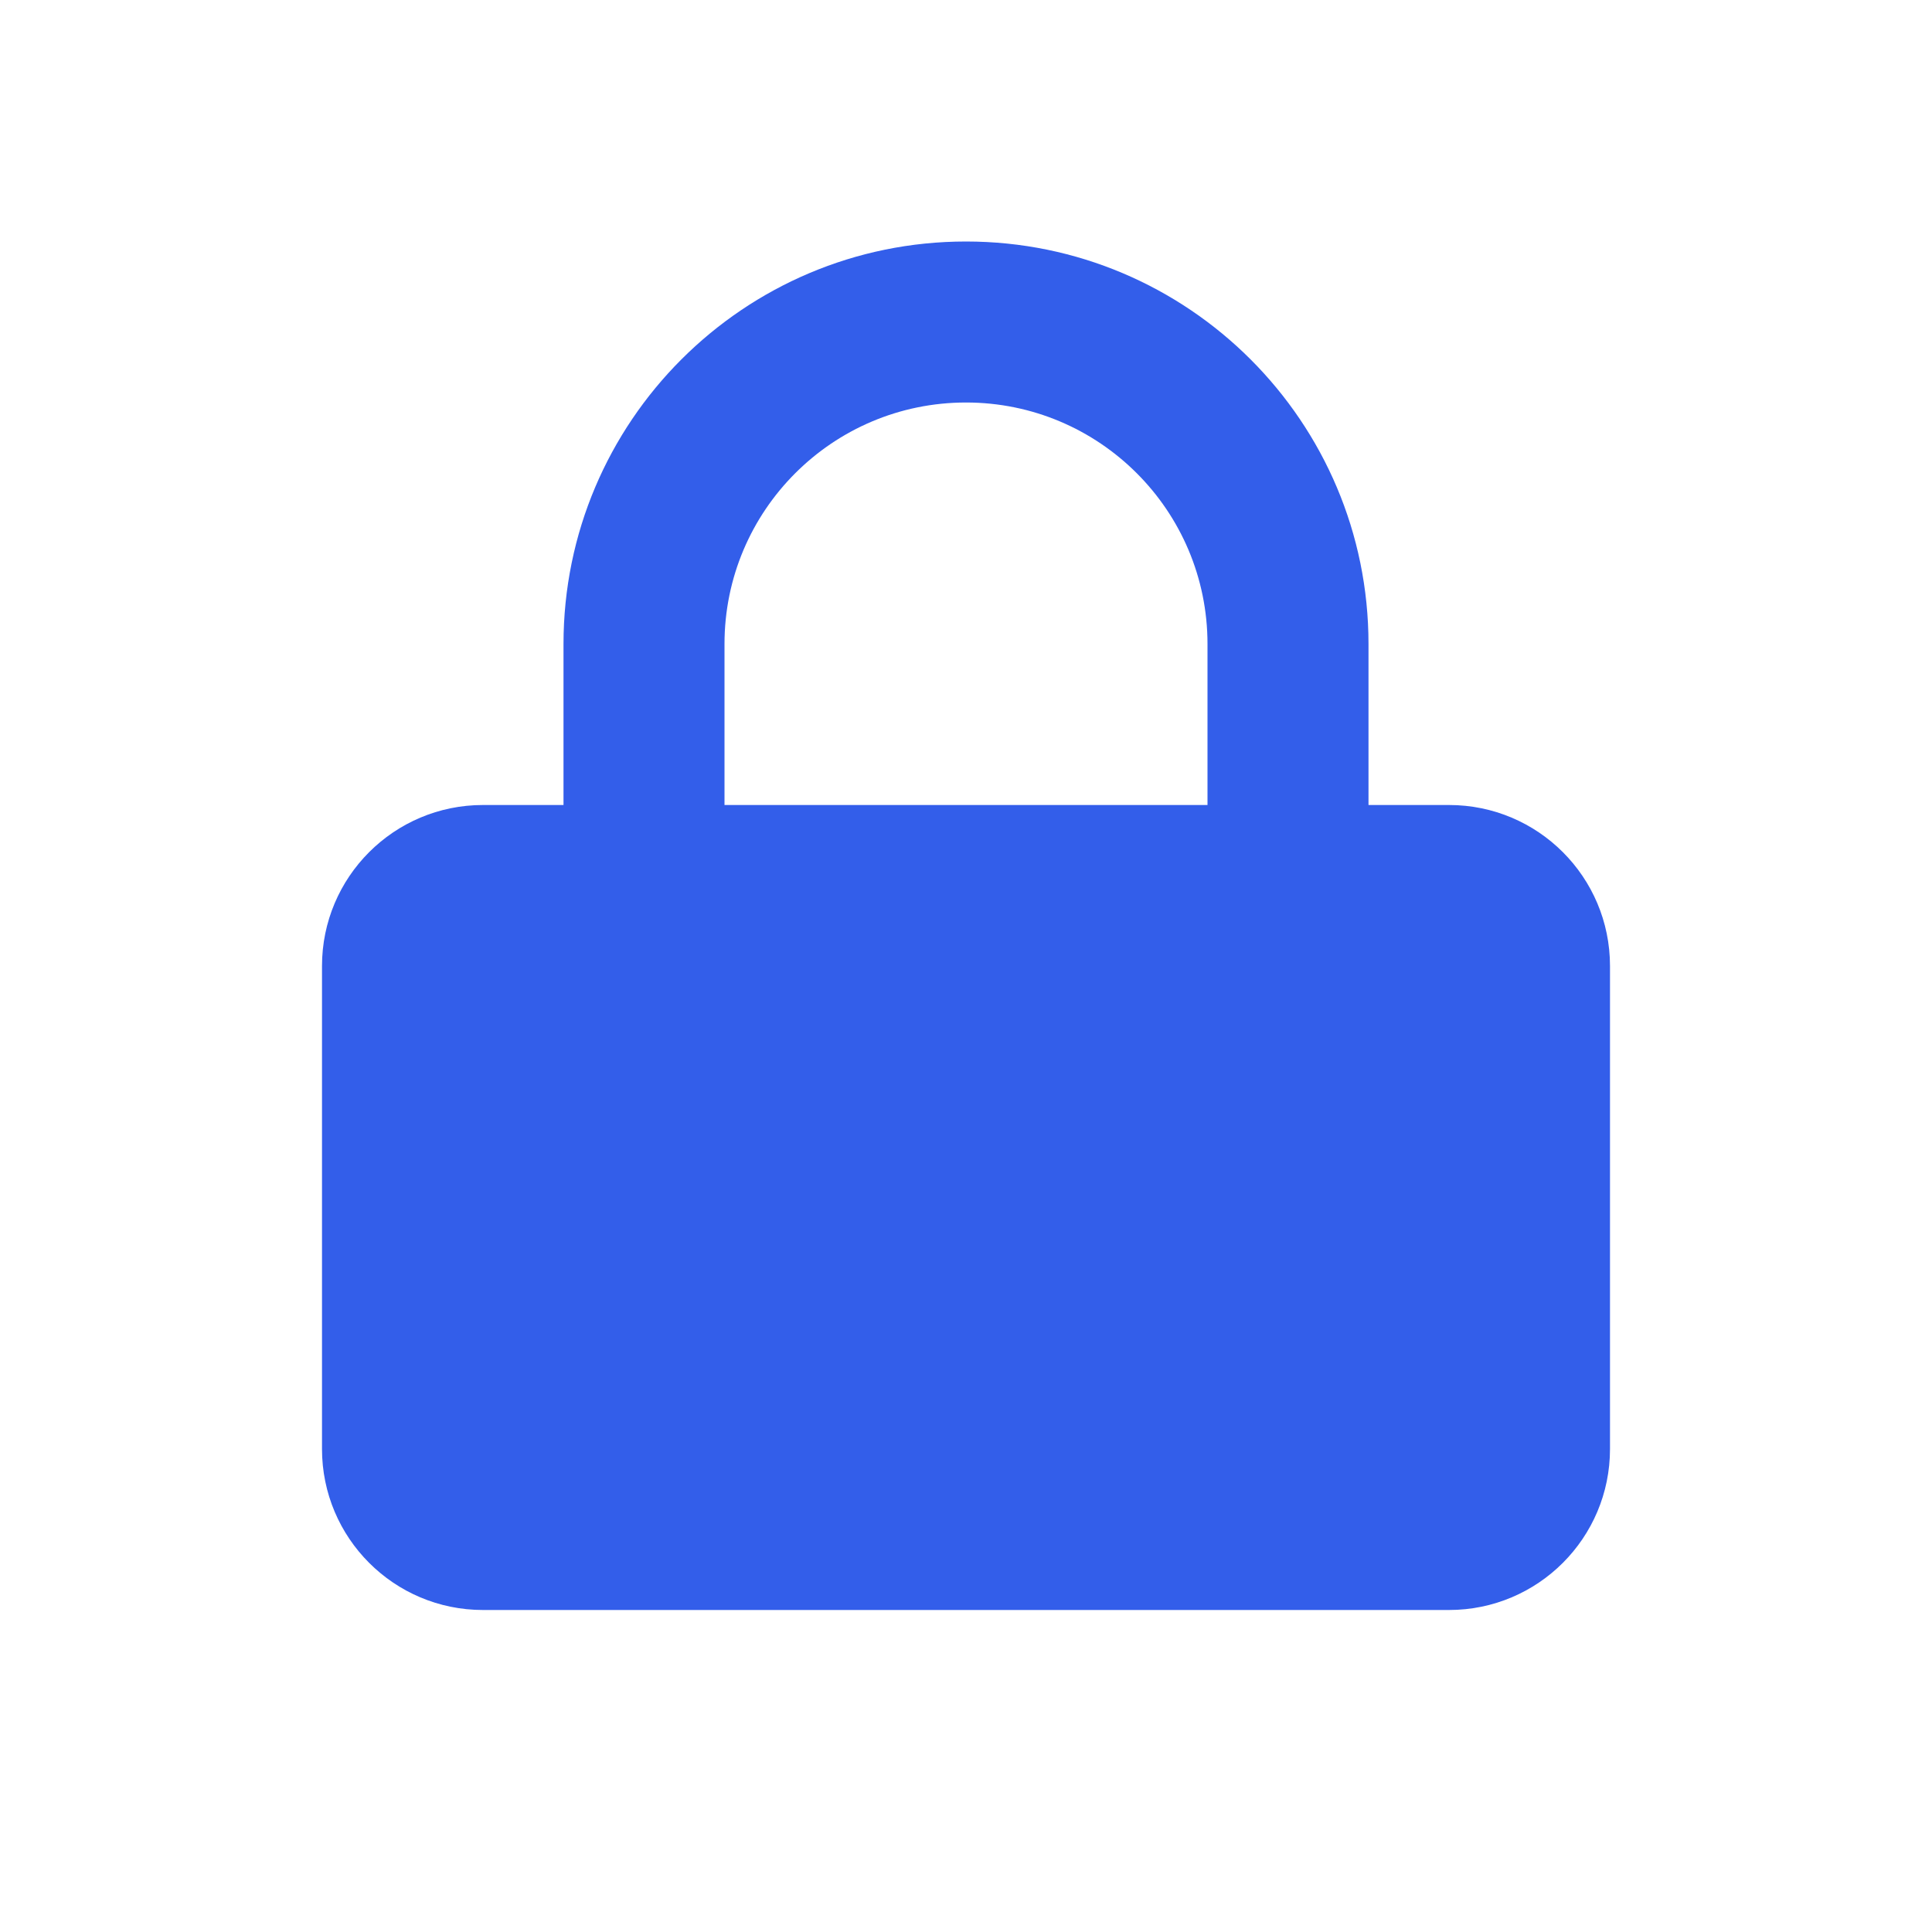 <svg height="24" viewBox="0 0 24 24" width="24" xmlns="http://www.w3.org/2000/svg"><path d="m7 10v-2c0-2.761 2.239-5 5-5 2.761 0 5 2.239 5 5v2h1c1.105 0 2 .895 2 2v6c0 1.105-.895 2-2 2h-12c-1.105 0-2-.895-2-2v-6c0-1.105.895-2 2-2zm5-5c-1.657 0-3 1.343-3 3v2h6v-2c0-1.657-1.343-3-3-3z" fill="#335eea" fill-rule="evenodd"/></svg>